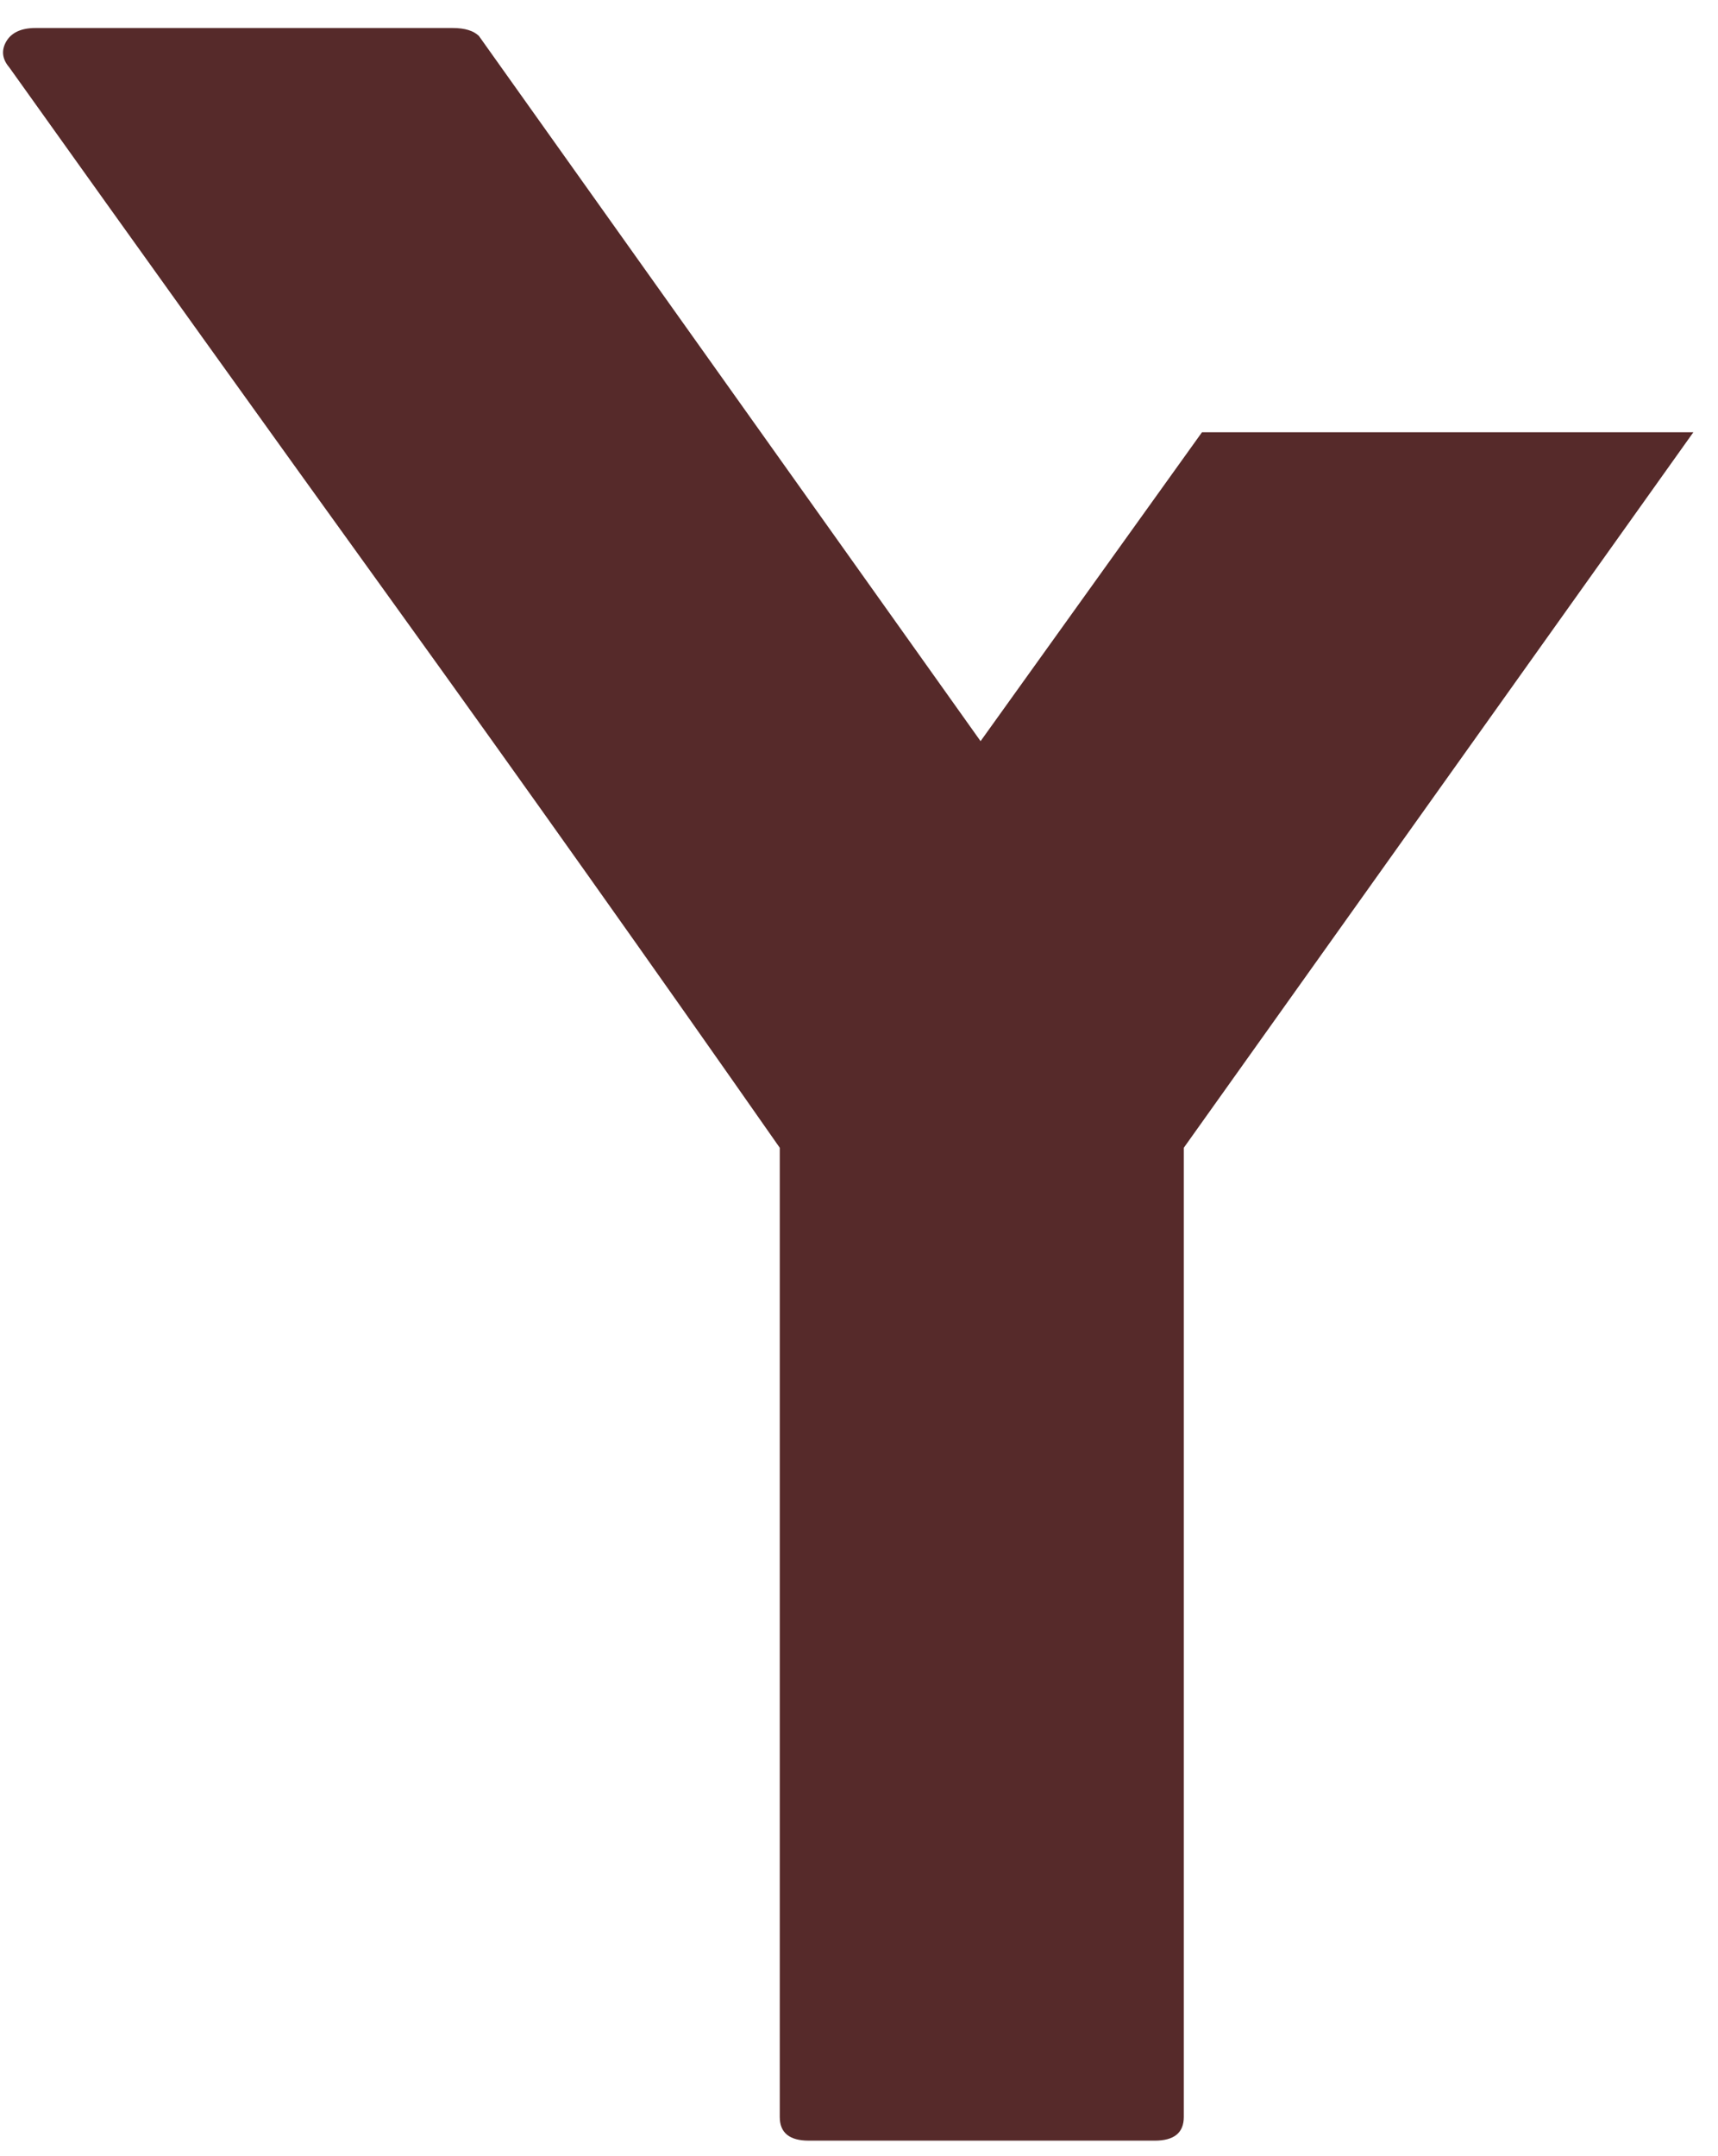 <svg width="59" height="74" viewBox="0 0 59 74" fill="none" xmlns="http://www.w3.org/2000/svg">
<path d="M41.279 14.838H58.154L40.654 39.4V72.671C40.654 73.213 40.321 73.483 39.654 73.483H27.779C27.112 73.483 26.779 73.213 26.779 72.671V39.4C22.43 33.181 18.034 26.983 13.591 20.817C9.144 14.65 4.722 8.483 0.321 2.317C0.071 2.025 0.039 1.728 0.216 1.421C0.394 1.119 0.727 0.962 1.216 0.962H15.55C15.966 0.962 16.263 1.056 16.446 1.233L33.675 25.442L41.279 14.838Z" fill="#562A2A"/>
</svg>

